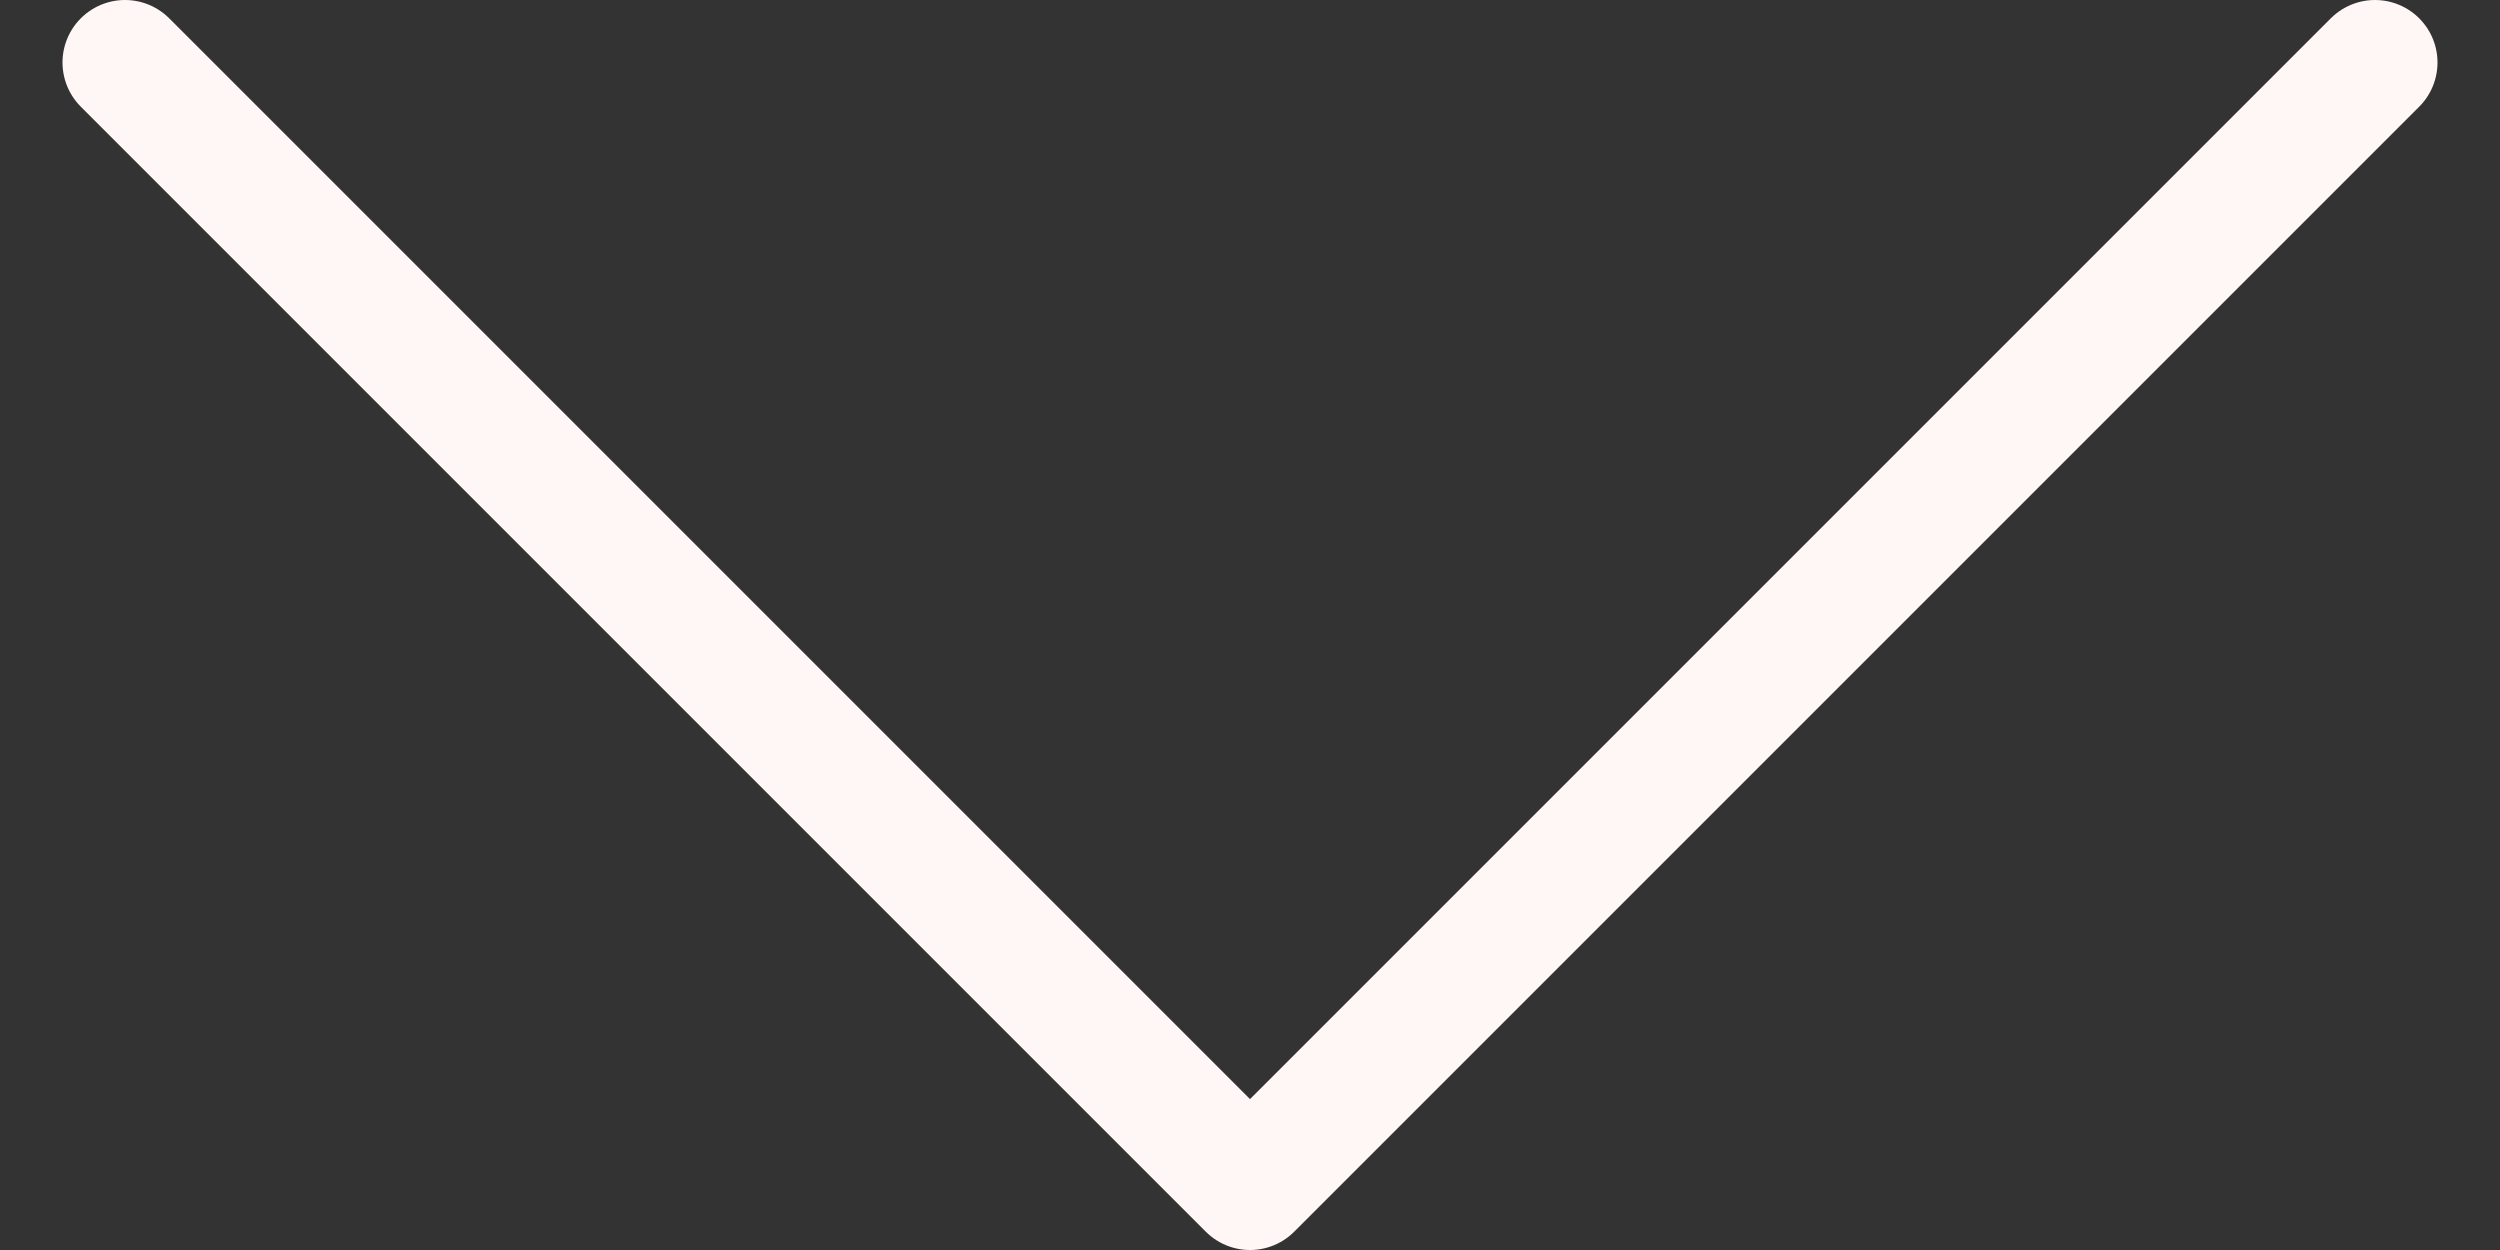 <?xml version="1.0" encoding="UTF-8" standalone="no"?><svg width='20' height='10' viewBox='0 0 20 10' fill='none' xmlns='http://www.w3.org/2000/svg'>
<rect x="0" y="0" width="20" height="10" fill="#333333" stroke="none"/>
<path d='M1 0.5L10 9.5L19 0.5' stroke='#FFF7F5' stroke-linecap='round' stroke-linejoin='round'/>
</svg>

